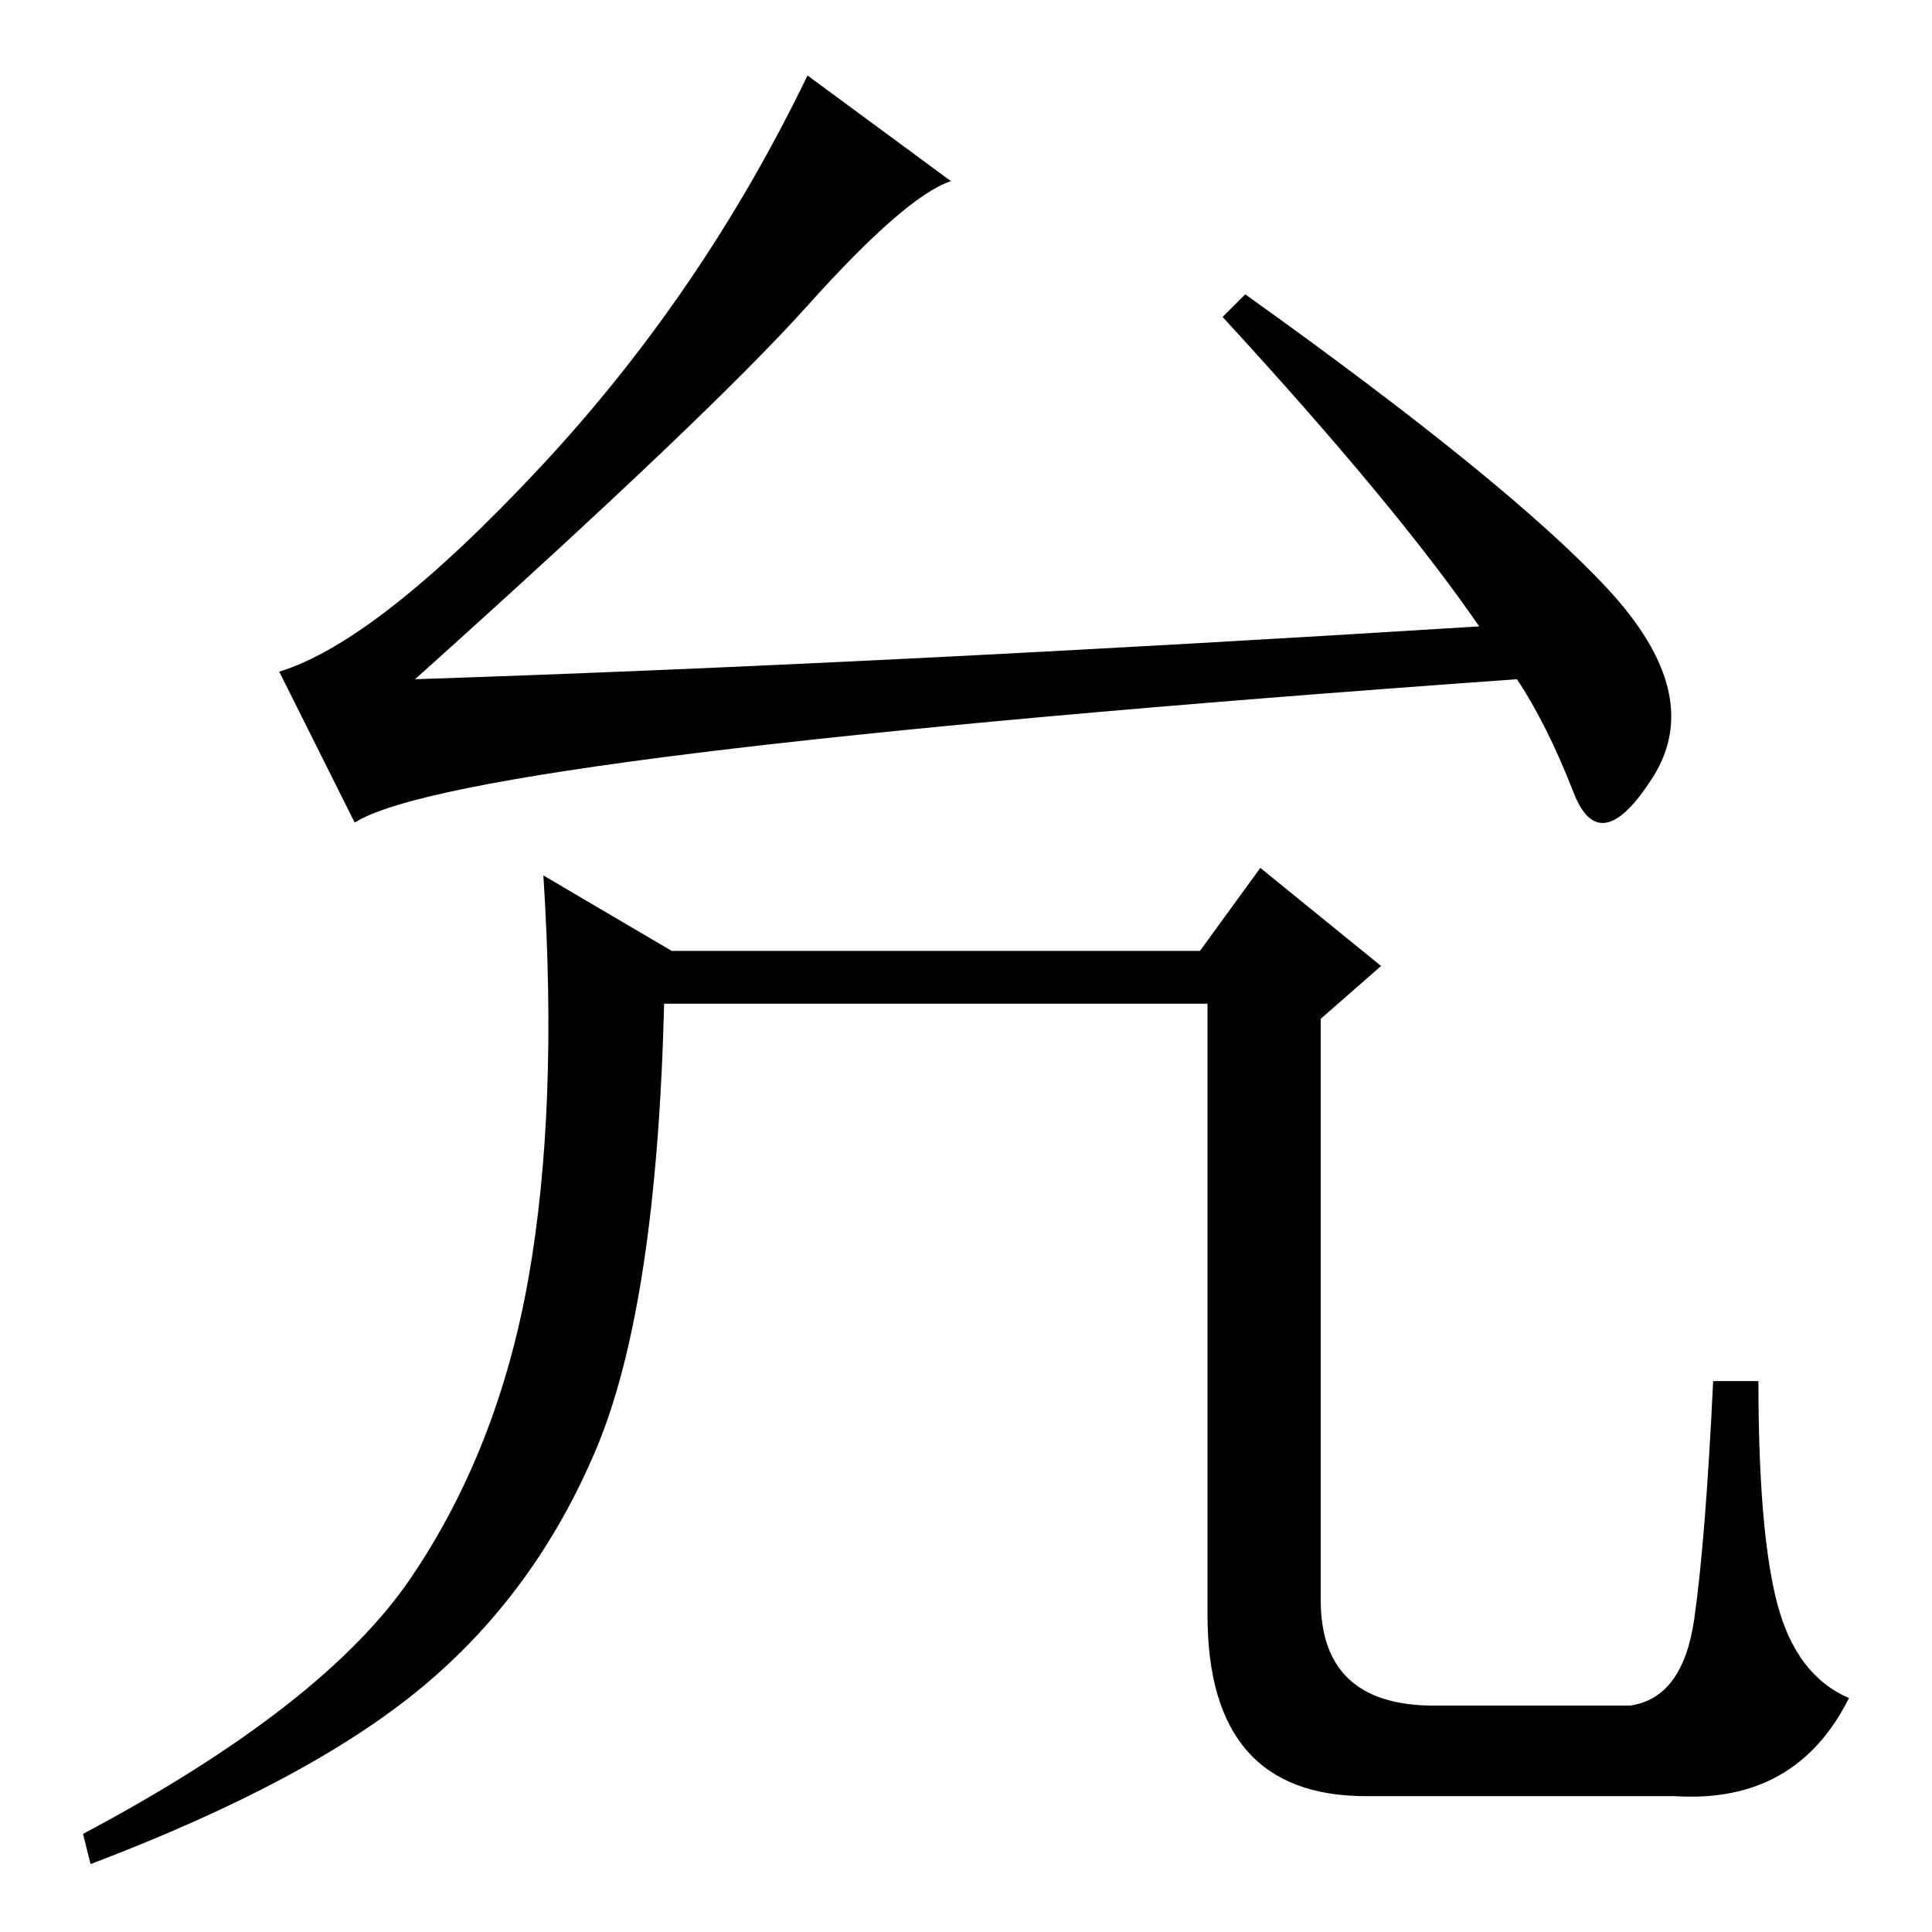 <?xml version="1.0" standalone="no"?>
<!DOCTYPE svg PUBLIC "-//W3C//DTD SVG 1.1//EN" "http://www.w3.org/Graphics/SVG/1.1/DTD/svg11.dtd" >
<svg xmlns="http://www.w3.org/2000/svg" xmlns:xlink="http://www.w3.org/1999/xlink" version="1.1" viewBox="0 -36 256 256">
  <g transform="matrix(1 0 0 -1 0 220)">
   <path fill="currentColor"
d="M201 166q-140 -10 -154 -19l-10 20q13 4 34.5 27t35.5 52l19 -14q-6 -2 -19 -16.5t-52 -49.5q61 2 141 7q-11 16 -34 41l3 3q35 -25 48 -39t6 -25t-10.5 -2t-7.5 15zM190 30h26q7 1 8.5 11.5t2.5 31.5h6q0 -20 2.5 -29.5t9.5 -12.5q-7 -14 -23 -13h-41q-21 0 -21 24v81
h-72q-1 -40 -9 -59t-23 -31.5t-44 -23.5l-1 4q32 17 43.5 34t15.5 39.5t2 53.5l17 -10h70l8 11l16 -13l-8 -7v-77q0 -14 15 -14z" />
  </g>

</svg>
